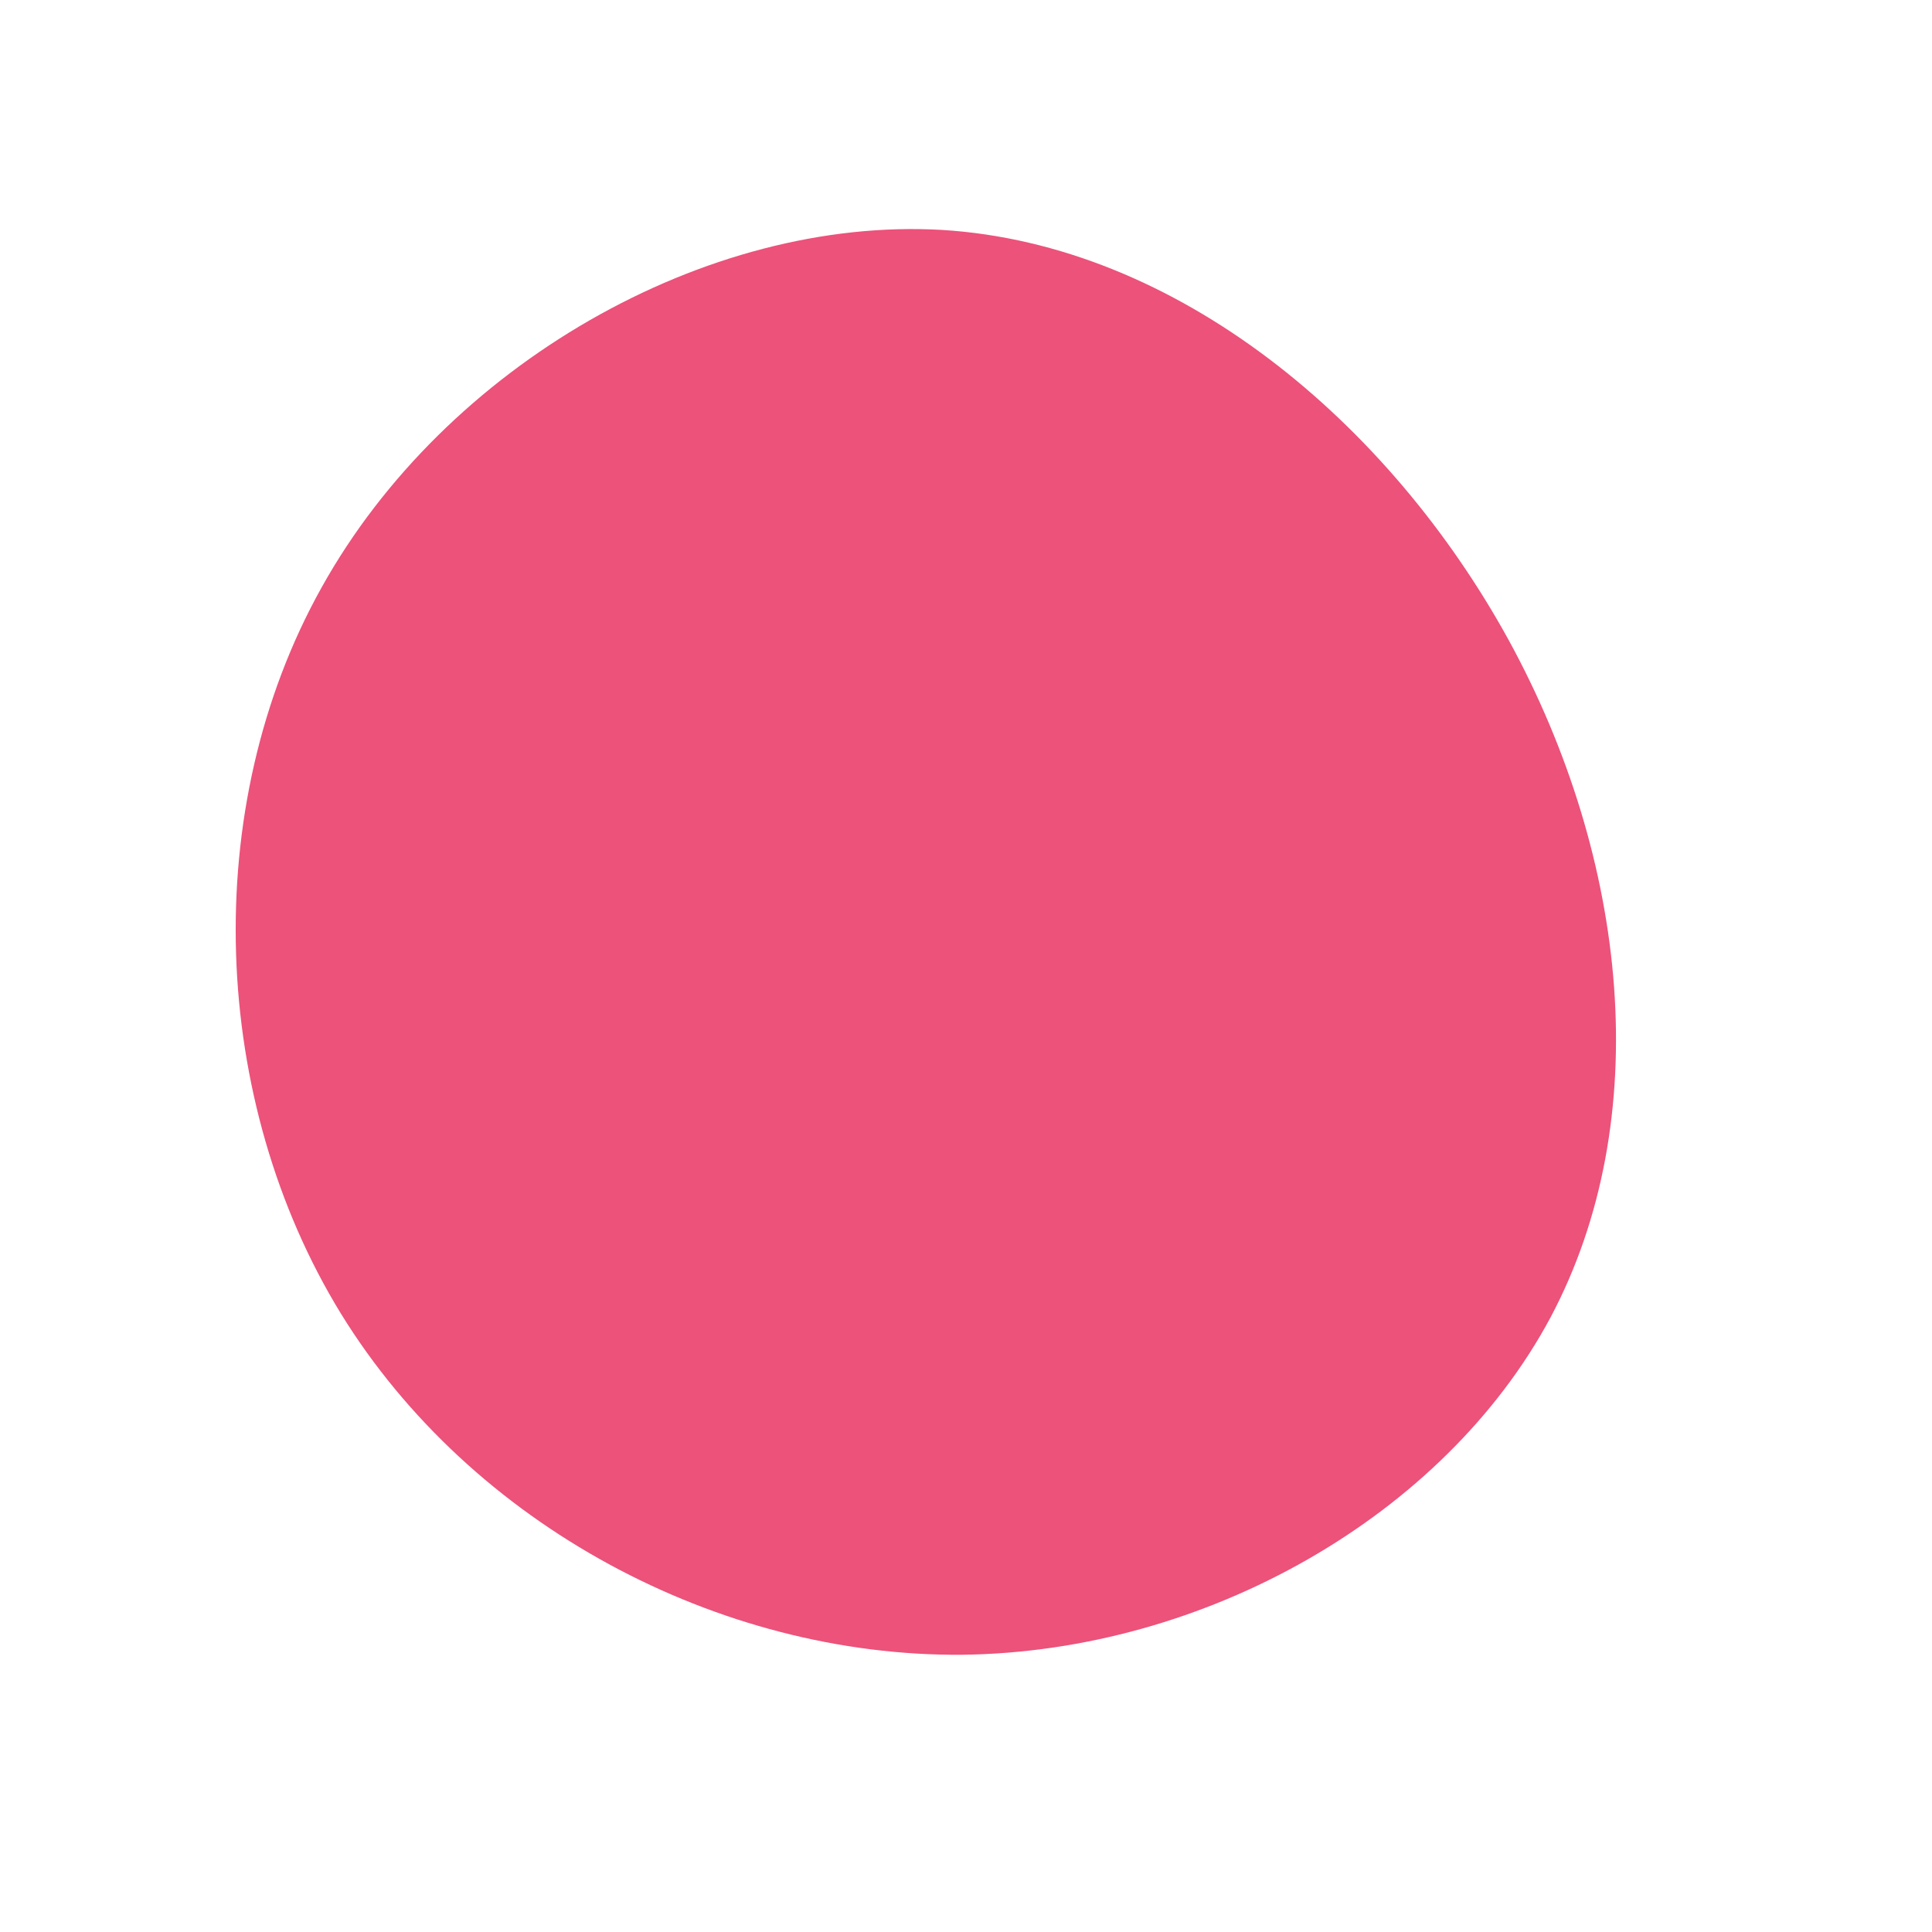 <?xml version="1.0" standalone="no"?>
<svg viewBox="0 0 200 200" xmlns="http://www.w3.org/2000/svg">
  <path fill="#EC527A" d="M56.2,-33.7C68.6,-11,71.4,15.9,60.5,36.4C49.5,56.9,24.8,71,-0.4,71.3C-25.6,71.5,-51.2,57.9,-64.7,36C-78.2,14,-79.5,-16.3,-66.7,-39.2C-53.9,-62.2,-26.9,-77.6,-2.5,-76.2C21.9,-74.7,43.8,-56.3,56.2,-33.7Z" transform="translate(100 100)" />
</svg>
